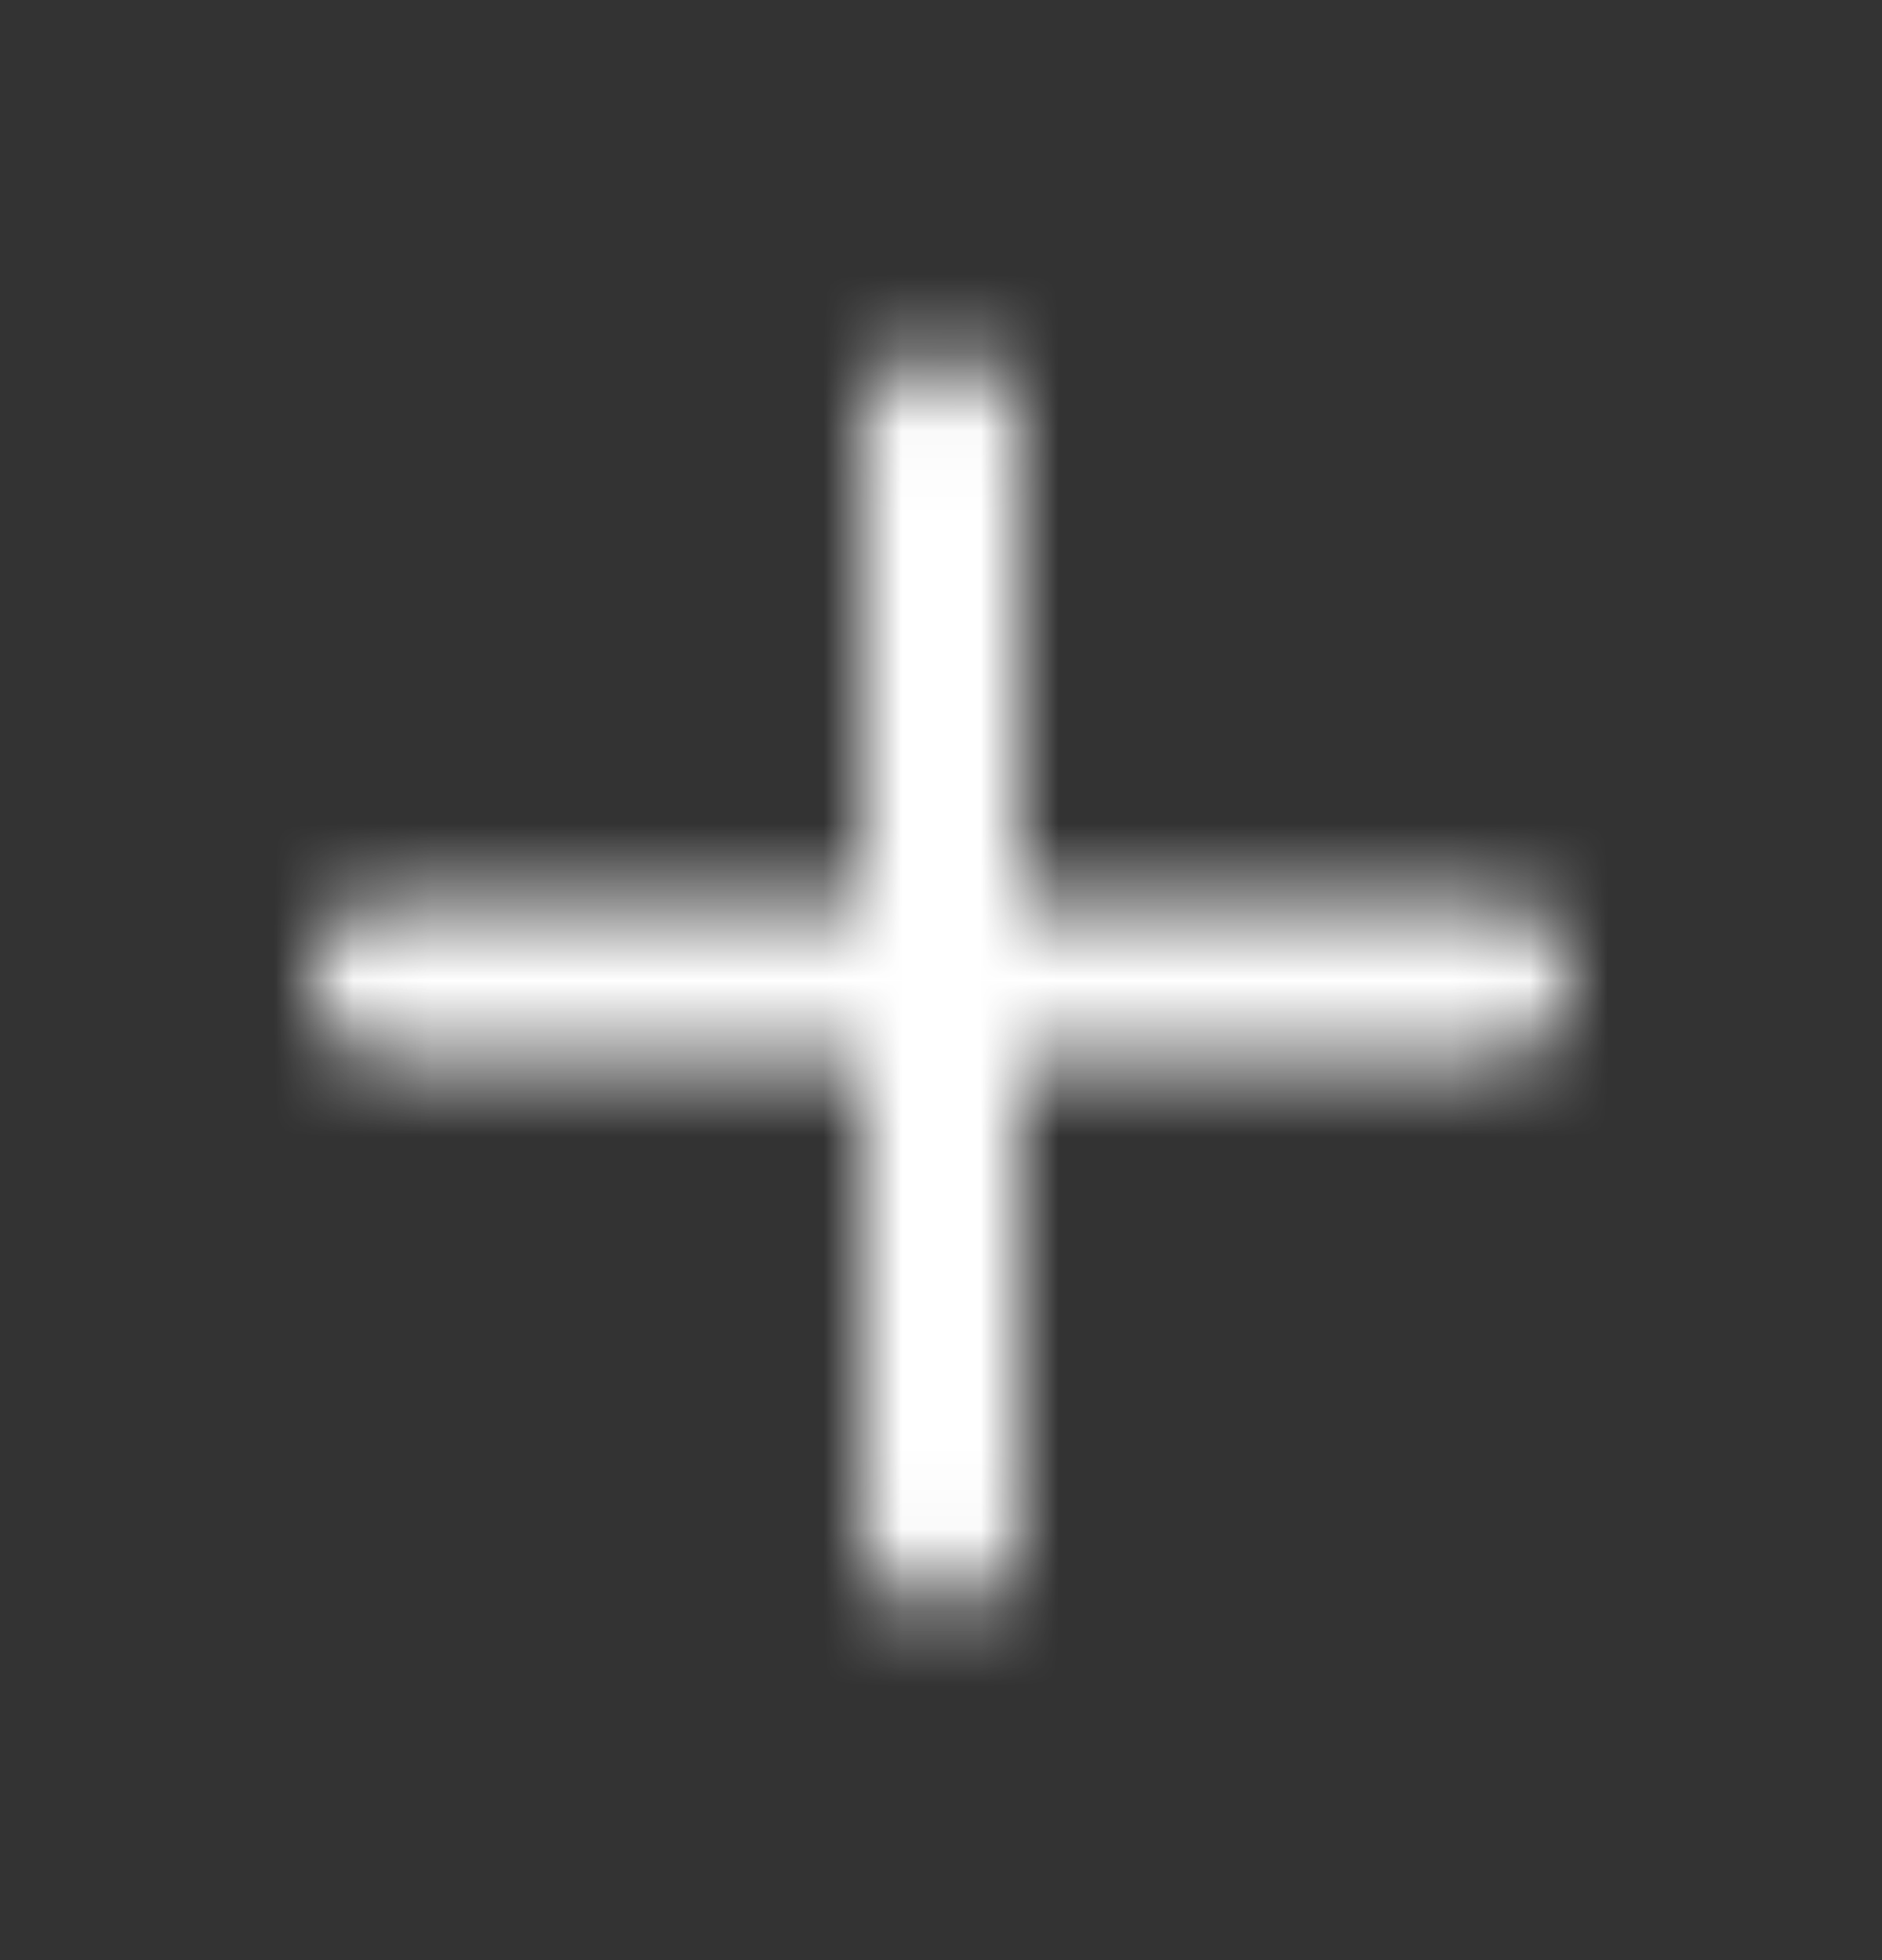 <svg width="24" height="25" viewBox="0 0 24 25" fill="none" xmlns="http://www.w3.org/2000/svg">
<rect x="0" y="0" width="24" height="25" fill="#333333" stroke="none"/>
<mask id="mask0_269_773" style="mask-type:alpha" maskUnits="userSpaceOnUse" x="4" y="4" width="16" height="17">
<path d="M19 11.5H13V5.5C13 4.9 12.6 4.5 12 4.5C11.4 4.5 11 4.9 11 5.5V11.5H5C4.4 11.5 4 11.9 4 12.5C4 13.1 4.4 13.5 5 13.5H11V19.5C11 20.1 11.4 20.5 12 20.5C12.6 20.5 13 20.1 13 19.5V13.5H19C19.6 13.5 20 13.1 20 12.5C20 11.9 19.6 11.5 19 11.5Z" fill="black"/>
</mask>
<g mask="url(#mask0_269_773)">
<rect y="0.5" width="24" height="24" fill="white"/>
</g>
</svg>
